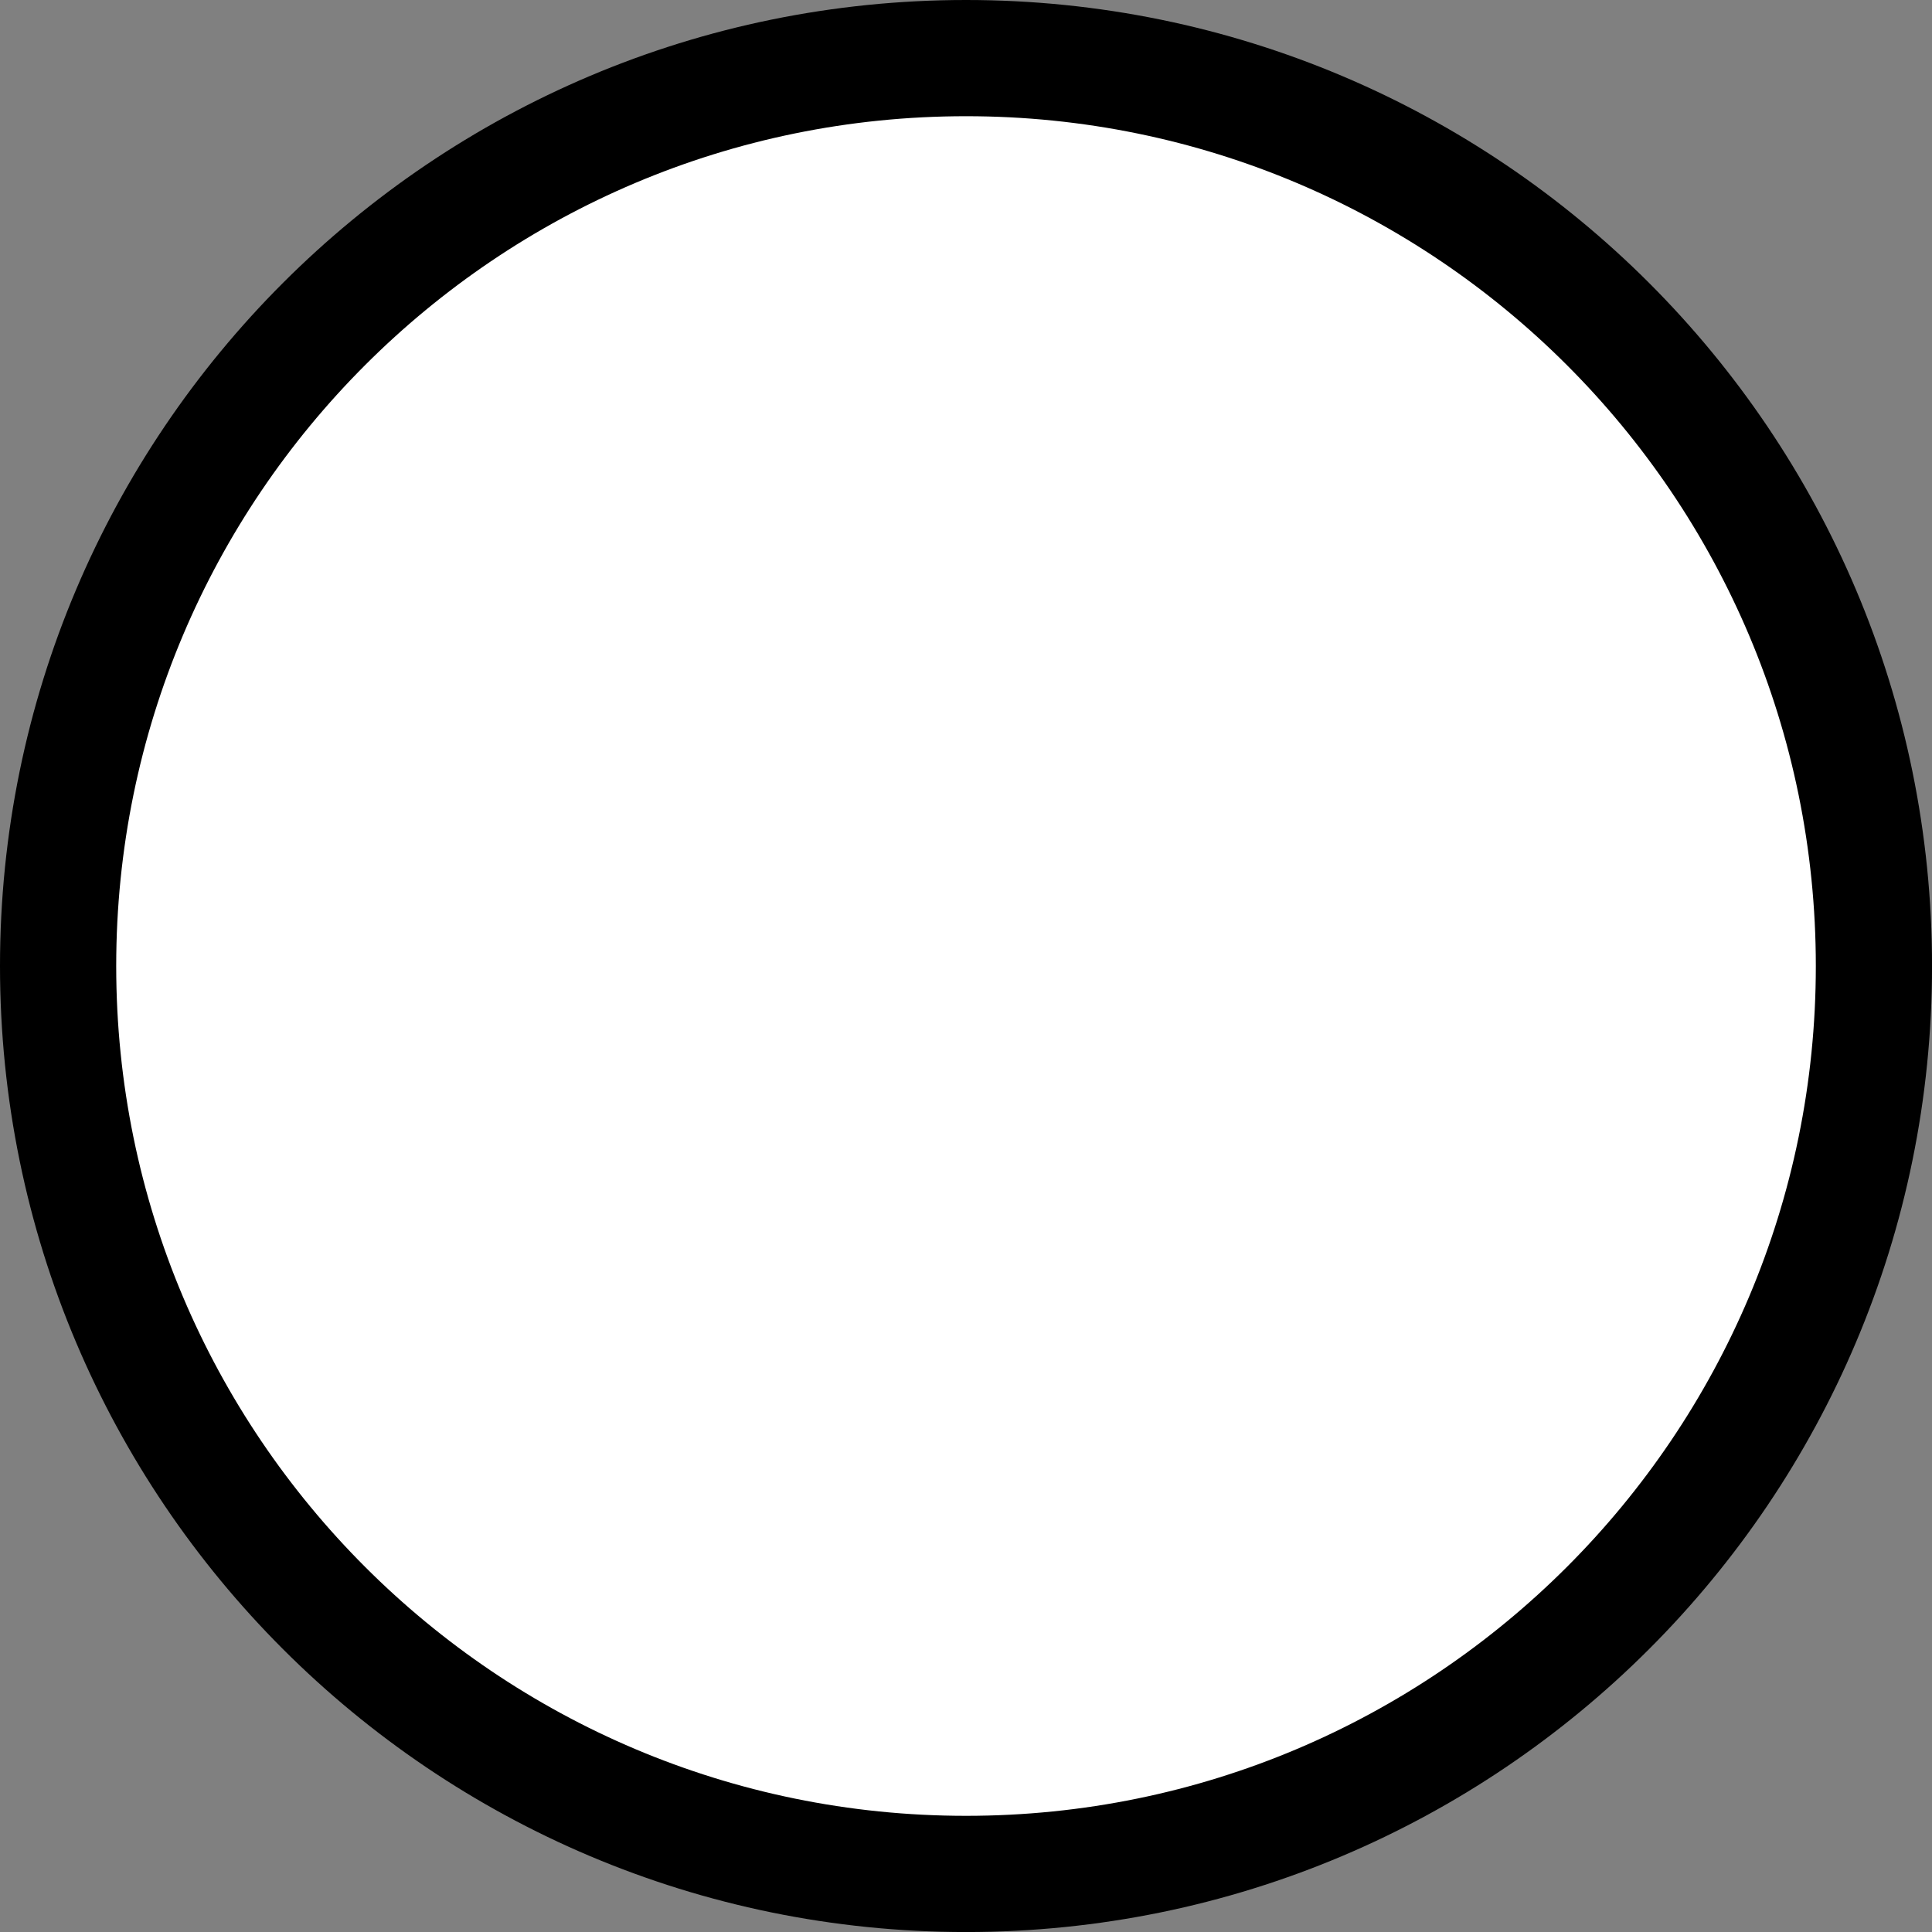 <svg version="1.1" xmlns="http://www.w3.org/2000/svg" xmlns:xlink="http://www.w3.org/1999/xlink" width="49.875" height="49.875" viewBox="0,0,49.875,49.875"><rect x="0" y="0" width="49.875" height="49.875" fill="#808080" stroke="none"/><g transform="translate(-215.062,-155.062)"><g data-paper-data="{&quot;isPaintingLayer&quot;:true}" fill="#ffffff" fill-rule="nonzero" stroke="#000000" stroke-width="3" stroke-linecap="butt" stroke-linejoin="miter" stroke-miterlimit="10" stroke-dasharray="" stroke-dashoffset="0" style="mix-blend-mode: normal"><path d="M216.562,180c0,-12.944 10.493,-23.438 23.438,-23.438c12.944,0 23.438,10.493 23.438,23.438c0,12.944 -10.493,23.438 -23.438,23.438c-12.944,0 -23.438,-10.493 -23.438,-23.438z"/></g></g></svg>